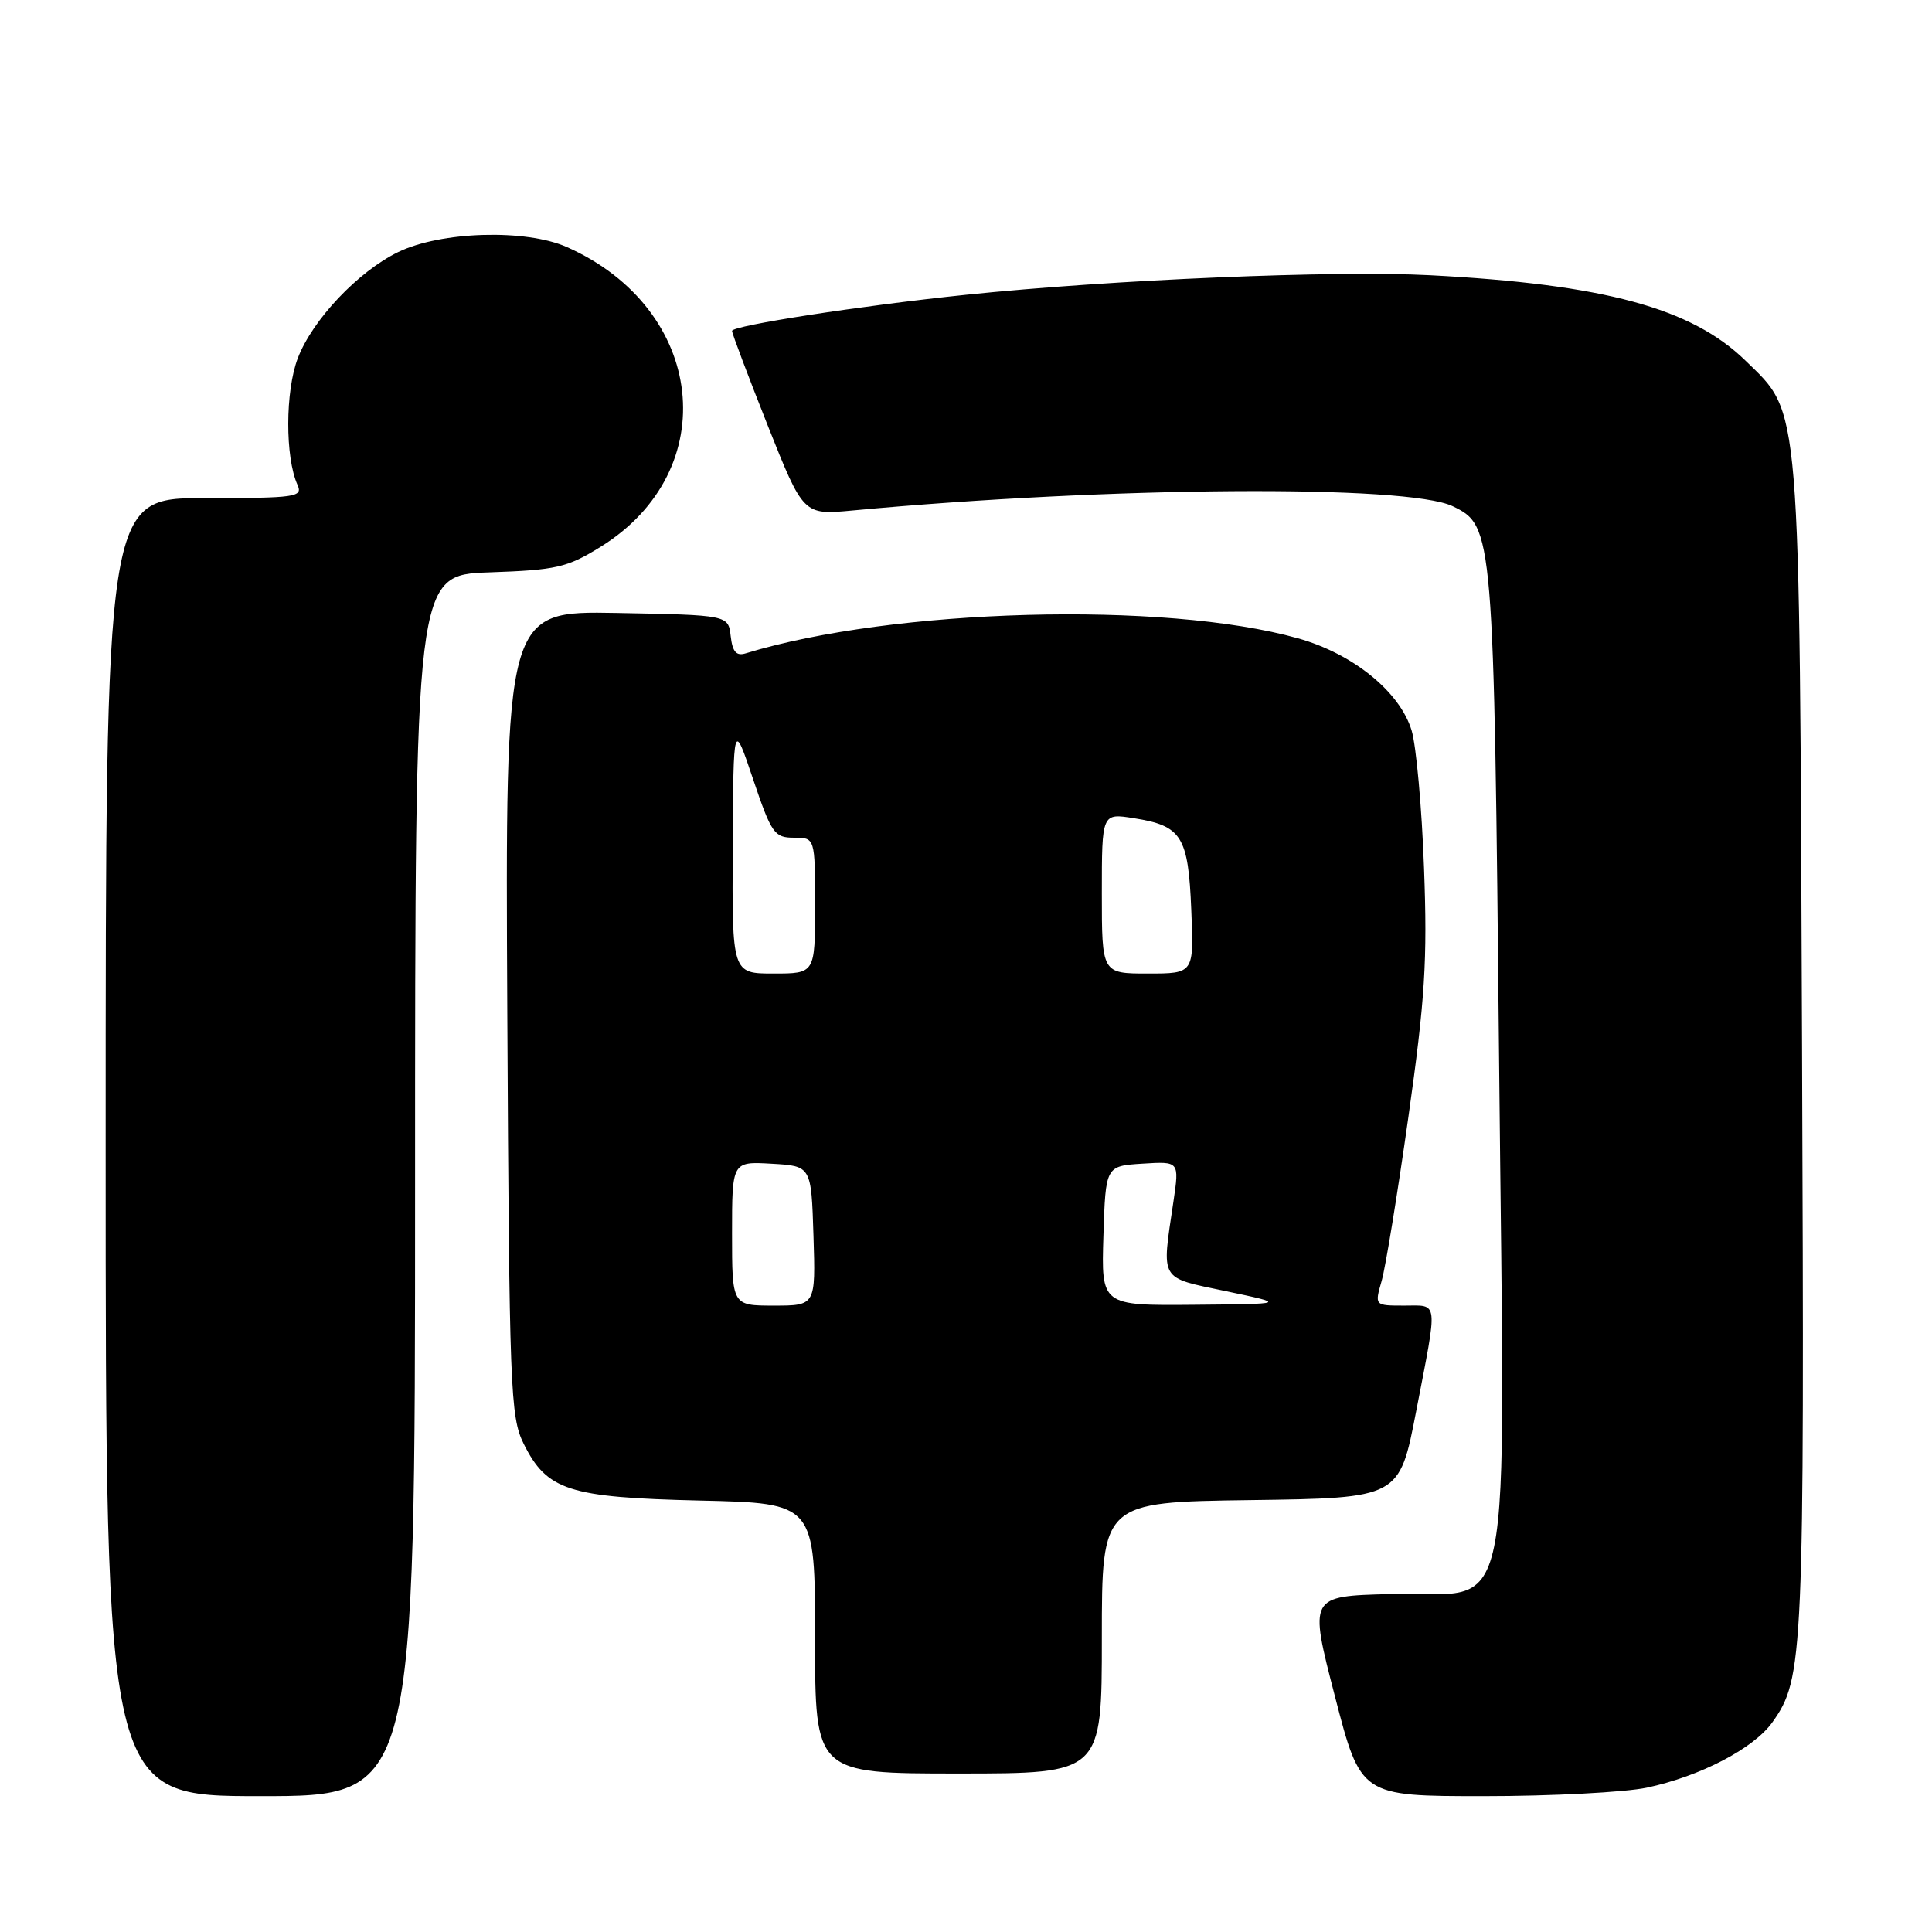 <?xml version="1.0" encoding="UTF-8" standalone="no"?>
<!DOCTYPE svg PUBLIC "-//W3C//DTD SVG 1.1//EN" "http://www.w3.org/Graphics/SVG/1.1/DTD/svg11.dtd" >
<svg xmlns="http://www.w3.org/2000/svg" xmlns:xlink="http://www.w3.org/1999/xlink" version="1.1" viewBox="0 0 256 256">
 <g >
 <path fill="currentColor"
d=" M 55.00 157.09 C 55.00 76.19 55.00 76.19 64.83 75.84 C 73.72 75.53 75.14 75.21 79.56 72.47 C 95.93 62.34 93.54 40.92 75.12 32.74 C 69.67 30.32 58.42 30.65 52.76 33.40 C 47.45 35.98 41.41 42.37 39.46 47.46 C 37.79 51.84 37.77 60.59 39.42 64.25 C 40.15 65.87 39.22 66.00 27.11 66.00 C 14.00 66.00 14.00 66.00 14.00 152.00 C 14.00 238.00 14.00 238.00 34.50 238.00 C 55.00 238.00 55.00 238.00 55.00 157.09 Z  M 218.20 236.88 C 225.30 235.37 232.37 231.69 234.85 228.21 C 238.99 222.40 239.10 219.75 238.78 139.00 C 238.43 52.10 238.66 54.98 231.28 47.78 C 224.13 40.81 212.53 37.67 189.50 36.47 C 176.89 35.81 147.42 37.05 128.00 39.06 C 114.10 40.50 97.00 43.14 97.00 43.85 C 97.00 44.19 99.13 49.82 101.72 56.36 C 106.45 68.25 106.45 68.25 112.97 67.64 C 147.15 64.46 186.51 64.19 192.50 67.08 C 197.89 69.68 197.95 70.40 198.64 140.84 C 199.39 218.34 200.95 210.78 184.18 211.22 C 173.45 211.50 173.45 211.50 176.88 224.75 C 180.31 238.00 180.31 238.00 196.61 238.00 C 205.57 238.00 215.29 237.49 218.20 236.88 Z  M 146.00 217.02 C 146.00 199.04 146.00 199.04 165.71 198.77 C 185.43 198.50 185.43 198.50 187.65 187.00 C 190.55 172.00 190.66 173.00 186.07 173.00 C 182.14 173.00 182.14 173.00 183.07 169.75 C 183.59 167.96 185.18 158.18 186.62 148.00 C 188.83 132.38 189.15 127.24 188.69 115.00 C 188.40 107.03 187.66 98.83 187.05 96.80 C 185.50 91.67 179.30 86.63 171.99 84.58 C 154.33 79.62 118.27 80.61 98.82 86.57 C 97.57 86.96 97.06 86.38 96.82 84.29 C 96.50 81.50 96.50 81.50 81.72 81.22 C 66.95 80.95 66.95 80.95 67.22 134.22 C 67.48 184.09 67.62 187.74 69.38 191.29 C 72.47 197.50 75.32 198.42 92.75 198.83 C 108.00 199.18 108.00 199.18 108.00 217.09 C 108.00 235.00 108.00 235.00 127.00 235.00 C 146.00 235.00 146.00 235.00 146.00 217.02 Z  M 97.00 163.45 C 97.00 153.90 97.00 153.90 102.25 154.20 C 107.50 154.50 107.50 154.50 107.79 163.75 C 108.08 173.00 108.08 173.00 102.54 173.00 C 97.00 173.00 97.00 173.00 97.00 163.45 Z  M 146.21 163.75 C 146.50 154.50 146.50 154.50 151.39 154.19 C 156.27 153.88 156.27 153.88 155.49 159.19 C 153.91 169.87 153.52 169.21 162.50 171.10 C 170.50 172.78 170.50 172.78 158.21 172.89 C 145.92 173.00 145.92 173.00 146.21 163.75 Z  M 97.09 112.25 C 97.18 95.50 97.18 95.50 99.79 103.25 C 102.22 110.45 102.61 111.00 105.20 111.00 C 108.00 111.00 108.00 111.00 108.00 120.00 C 108.00 129.00 108.00 129.00 102.50 129.00 C 97.00 129.00 97.00 129.00 97.09 112.25 Z  M 146.00 118.37 C 146.00 107.74 146.00 107.74 150.25 108.42 C 156.59 109.42 157.45 110.80 157.85 120.54 C 158.21 129.00 158.21 129.00 152.10 129.00 C 146.00 129.00 146.00 129.00 146.00 118.37 Z "/>
</g>
</svg>